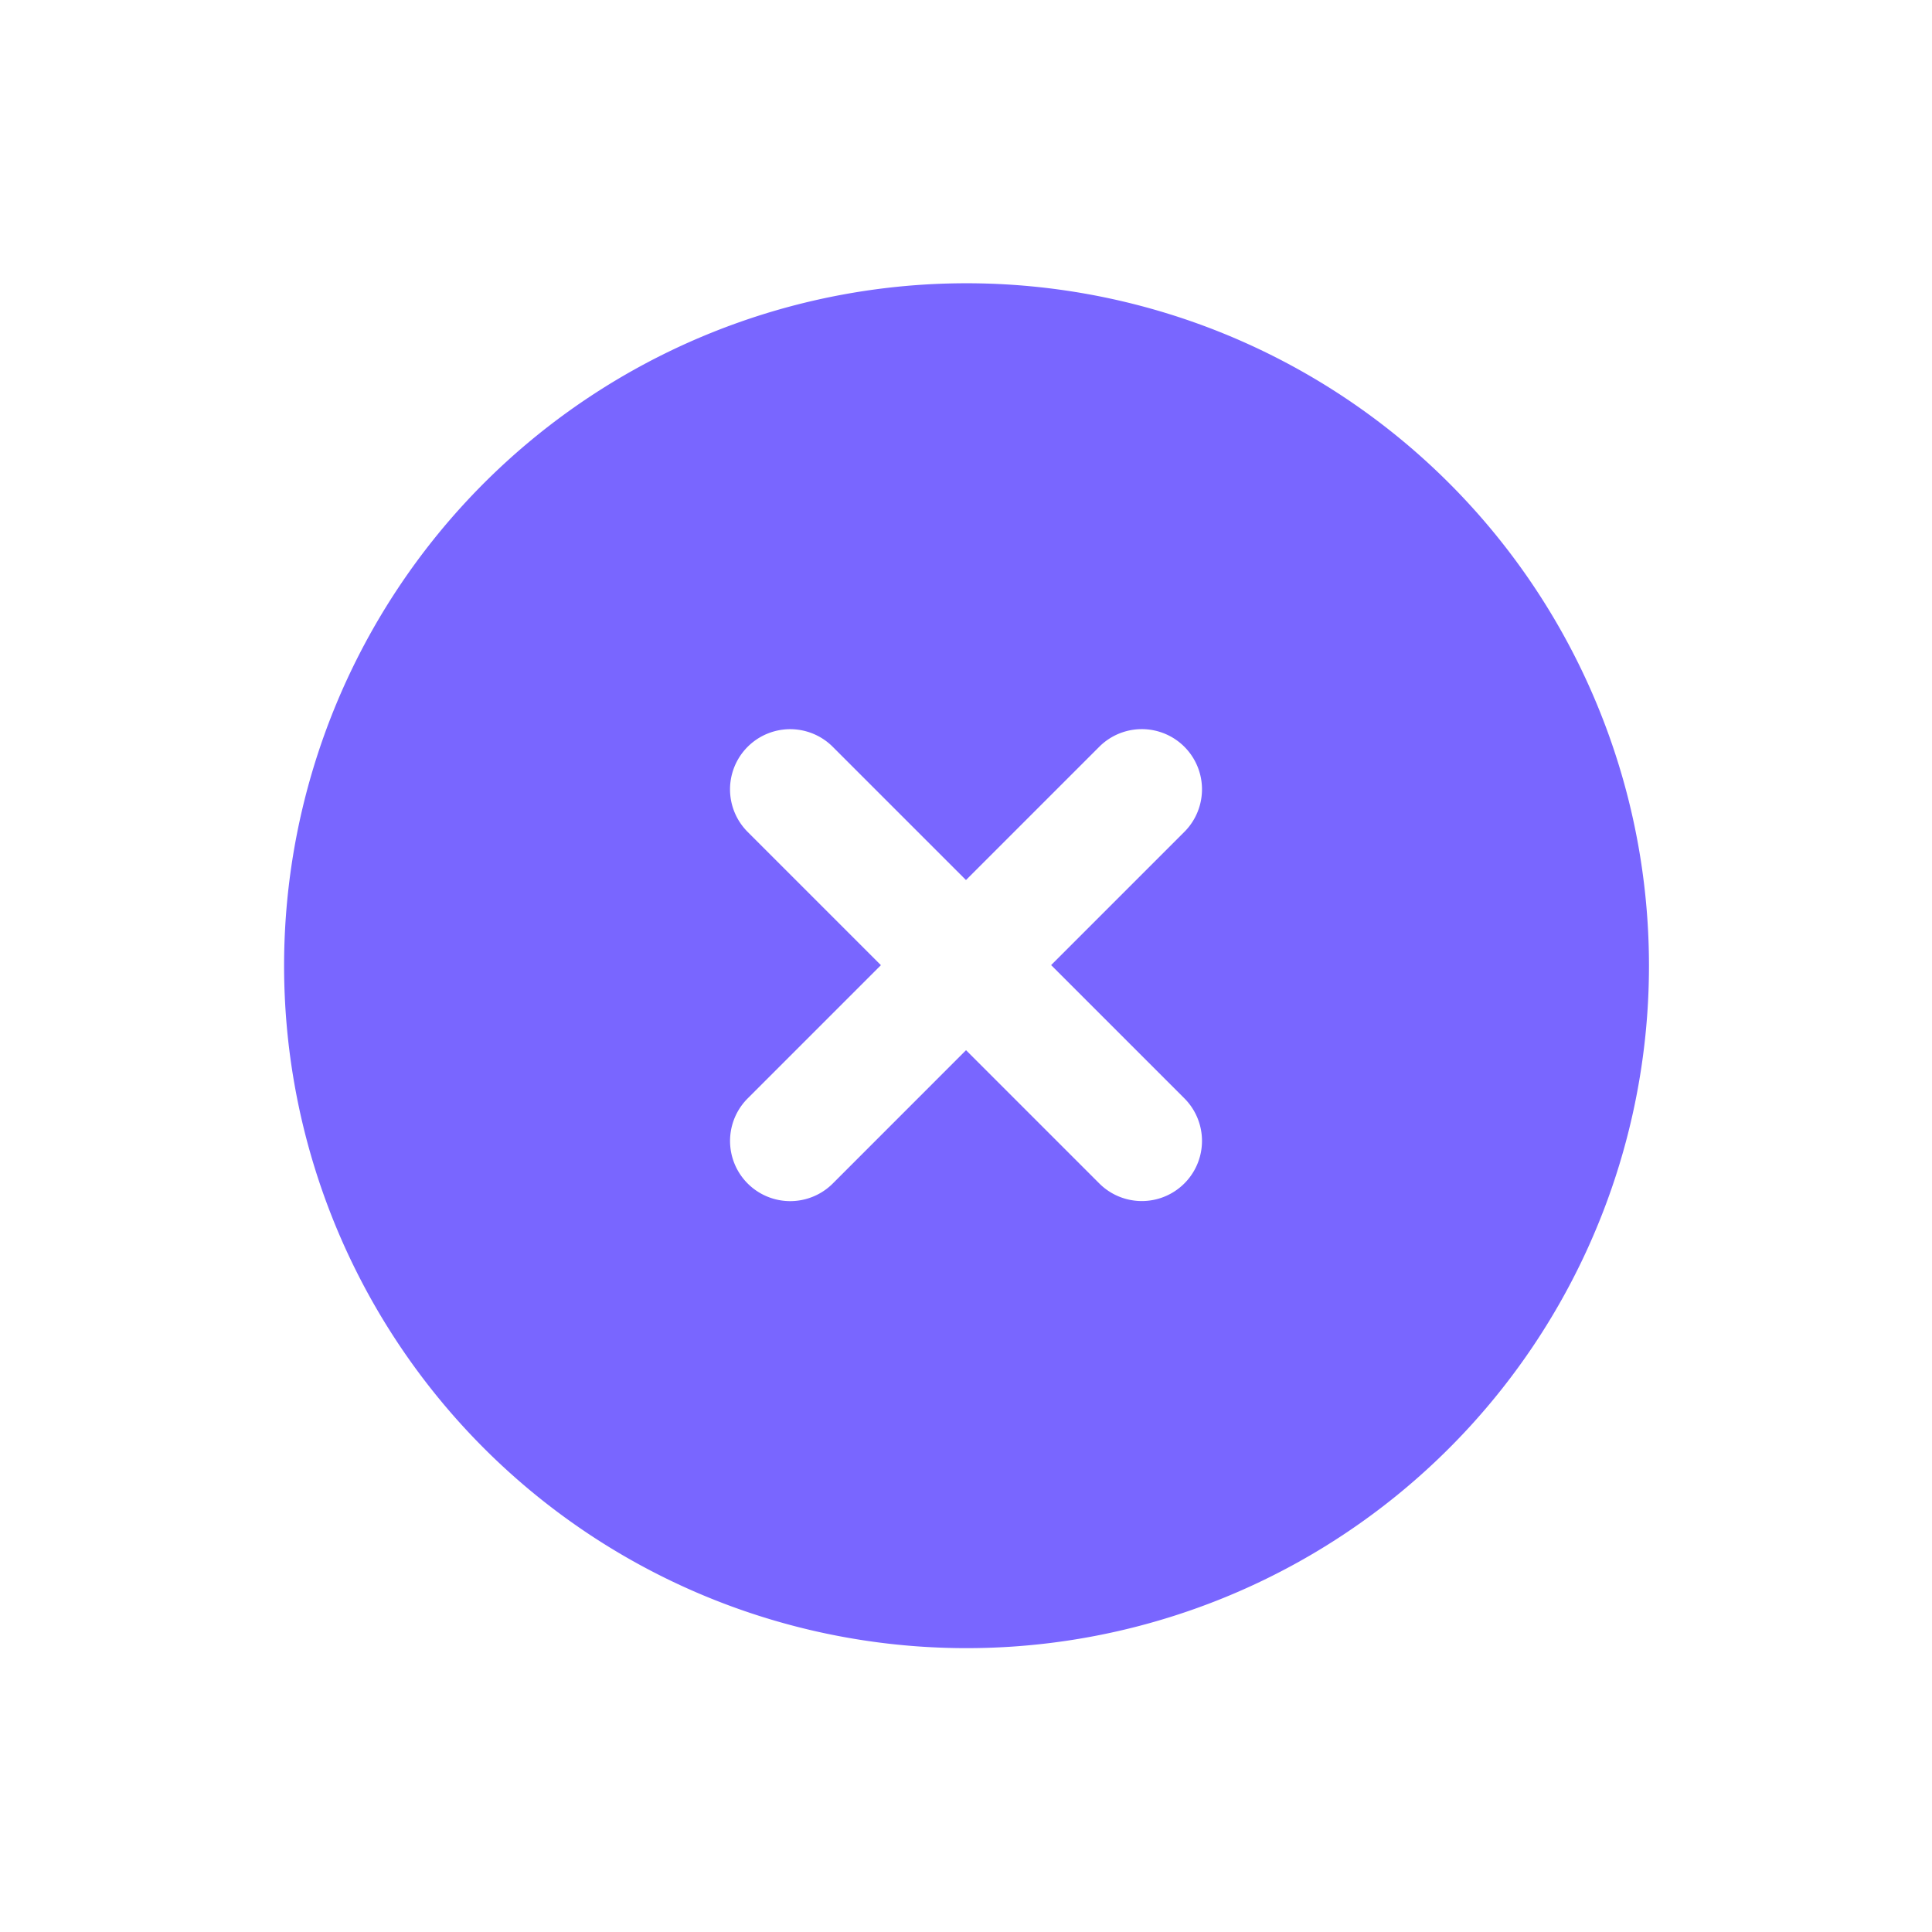 <svg height="55.154" viewBox="0 0 55.154 55.154" width="55.154" xmlns="http://www.w3.org/2000/svg"><path d="m129.466 119.091a19.485 19.485 0 0 0 -4.178-21.379 19.485 19.485 0 1 0 4.178 21.379zm-16.249-.493a1.718 1.718 0 1 1 -3.436 0v-5.38h-5.381a1.718 1.718 0 0 1 0-3.436h5.38v-5.382a1.718 1.718 0 1 1 3.436 0v5.38h5.38a1.718 1.718 0 0 1 0 3.436h-5.38z" fill="#7966ff" transform="matrix(.707 .707 -.707 .707 27.578 -130.107)"/></svg>
